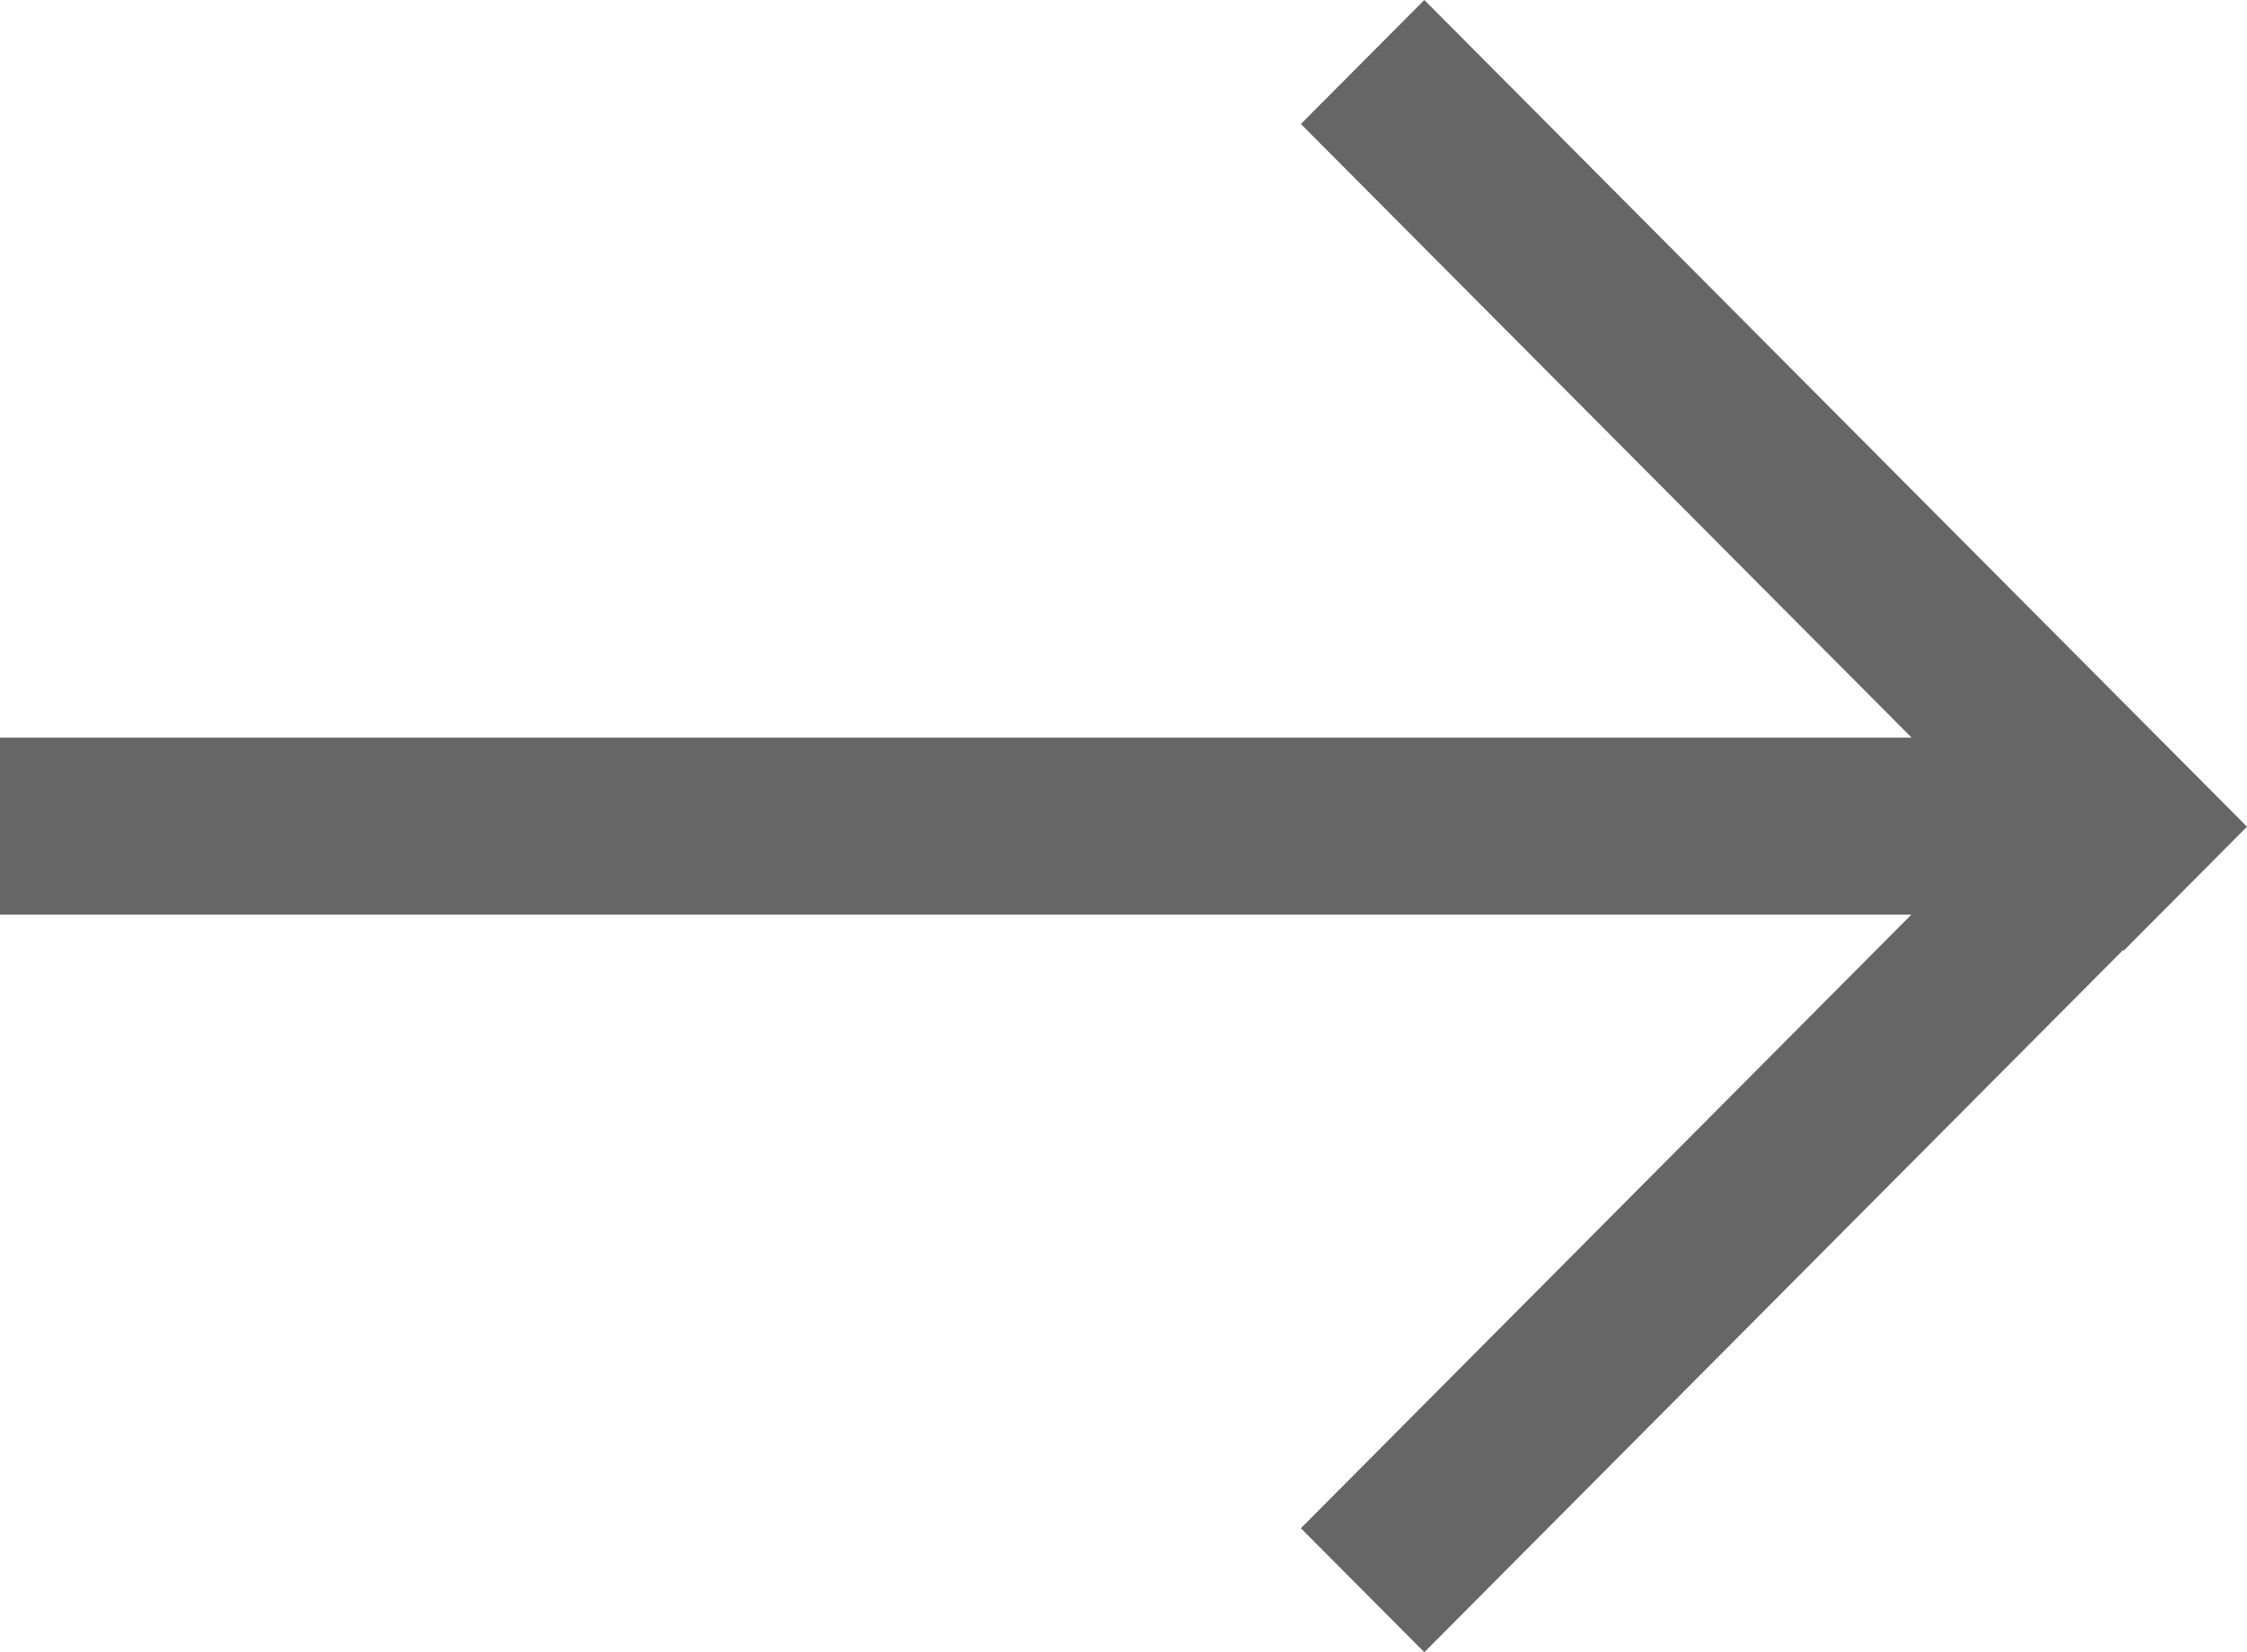 <svg width="34" height="25" viewBox="0 0 34 25" fill="none" xmlns="http://www.w3.org/2000/svg">
<path fill-rule="evenodd" clip-rule="evenodd" d="M21.552 0L19.684 1.876L28.925 11.161H0V13.839H28.922L19.684 23.124L21.552 25L32.125 14.375L32.133 14.386L34 12.509L21.552 0Z" fill="#666666"/>
</svg>
